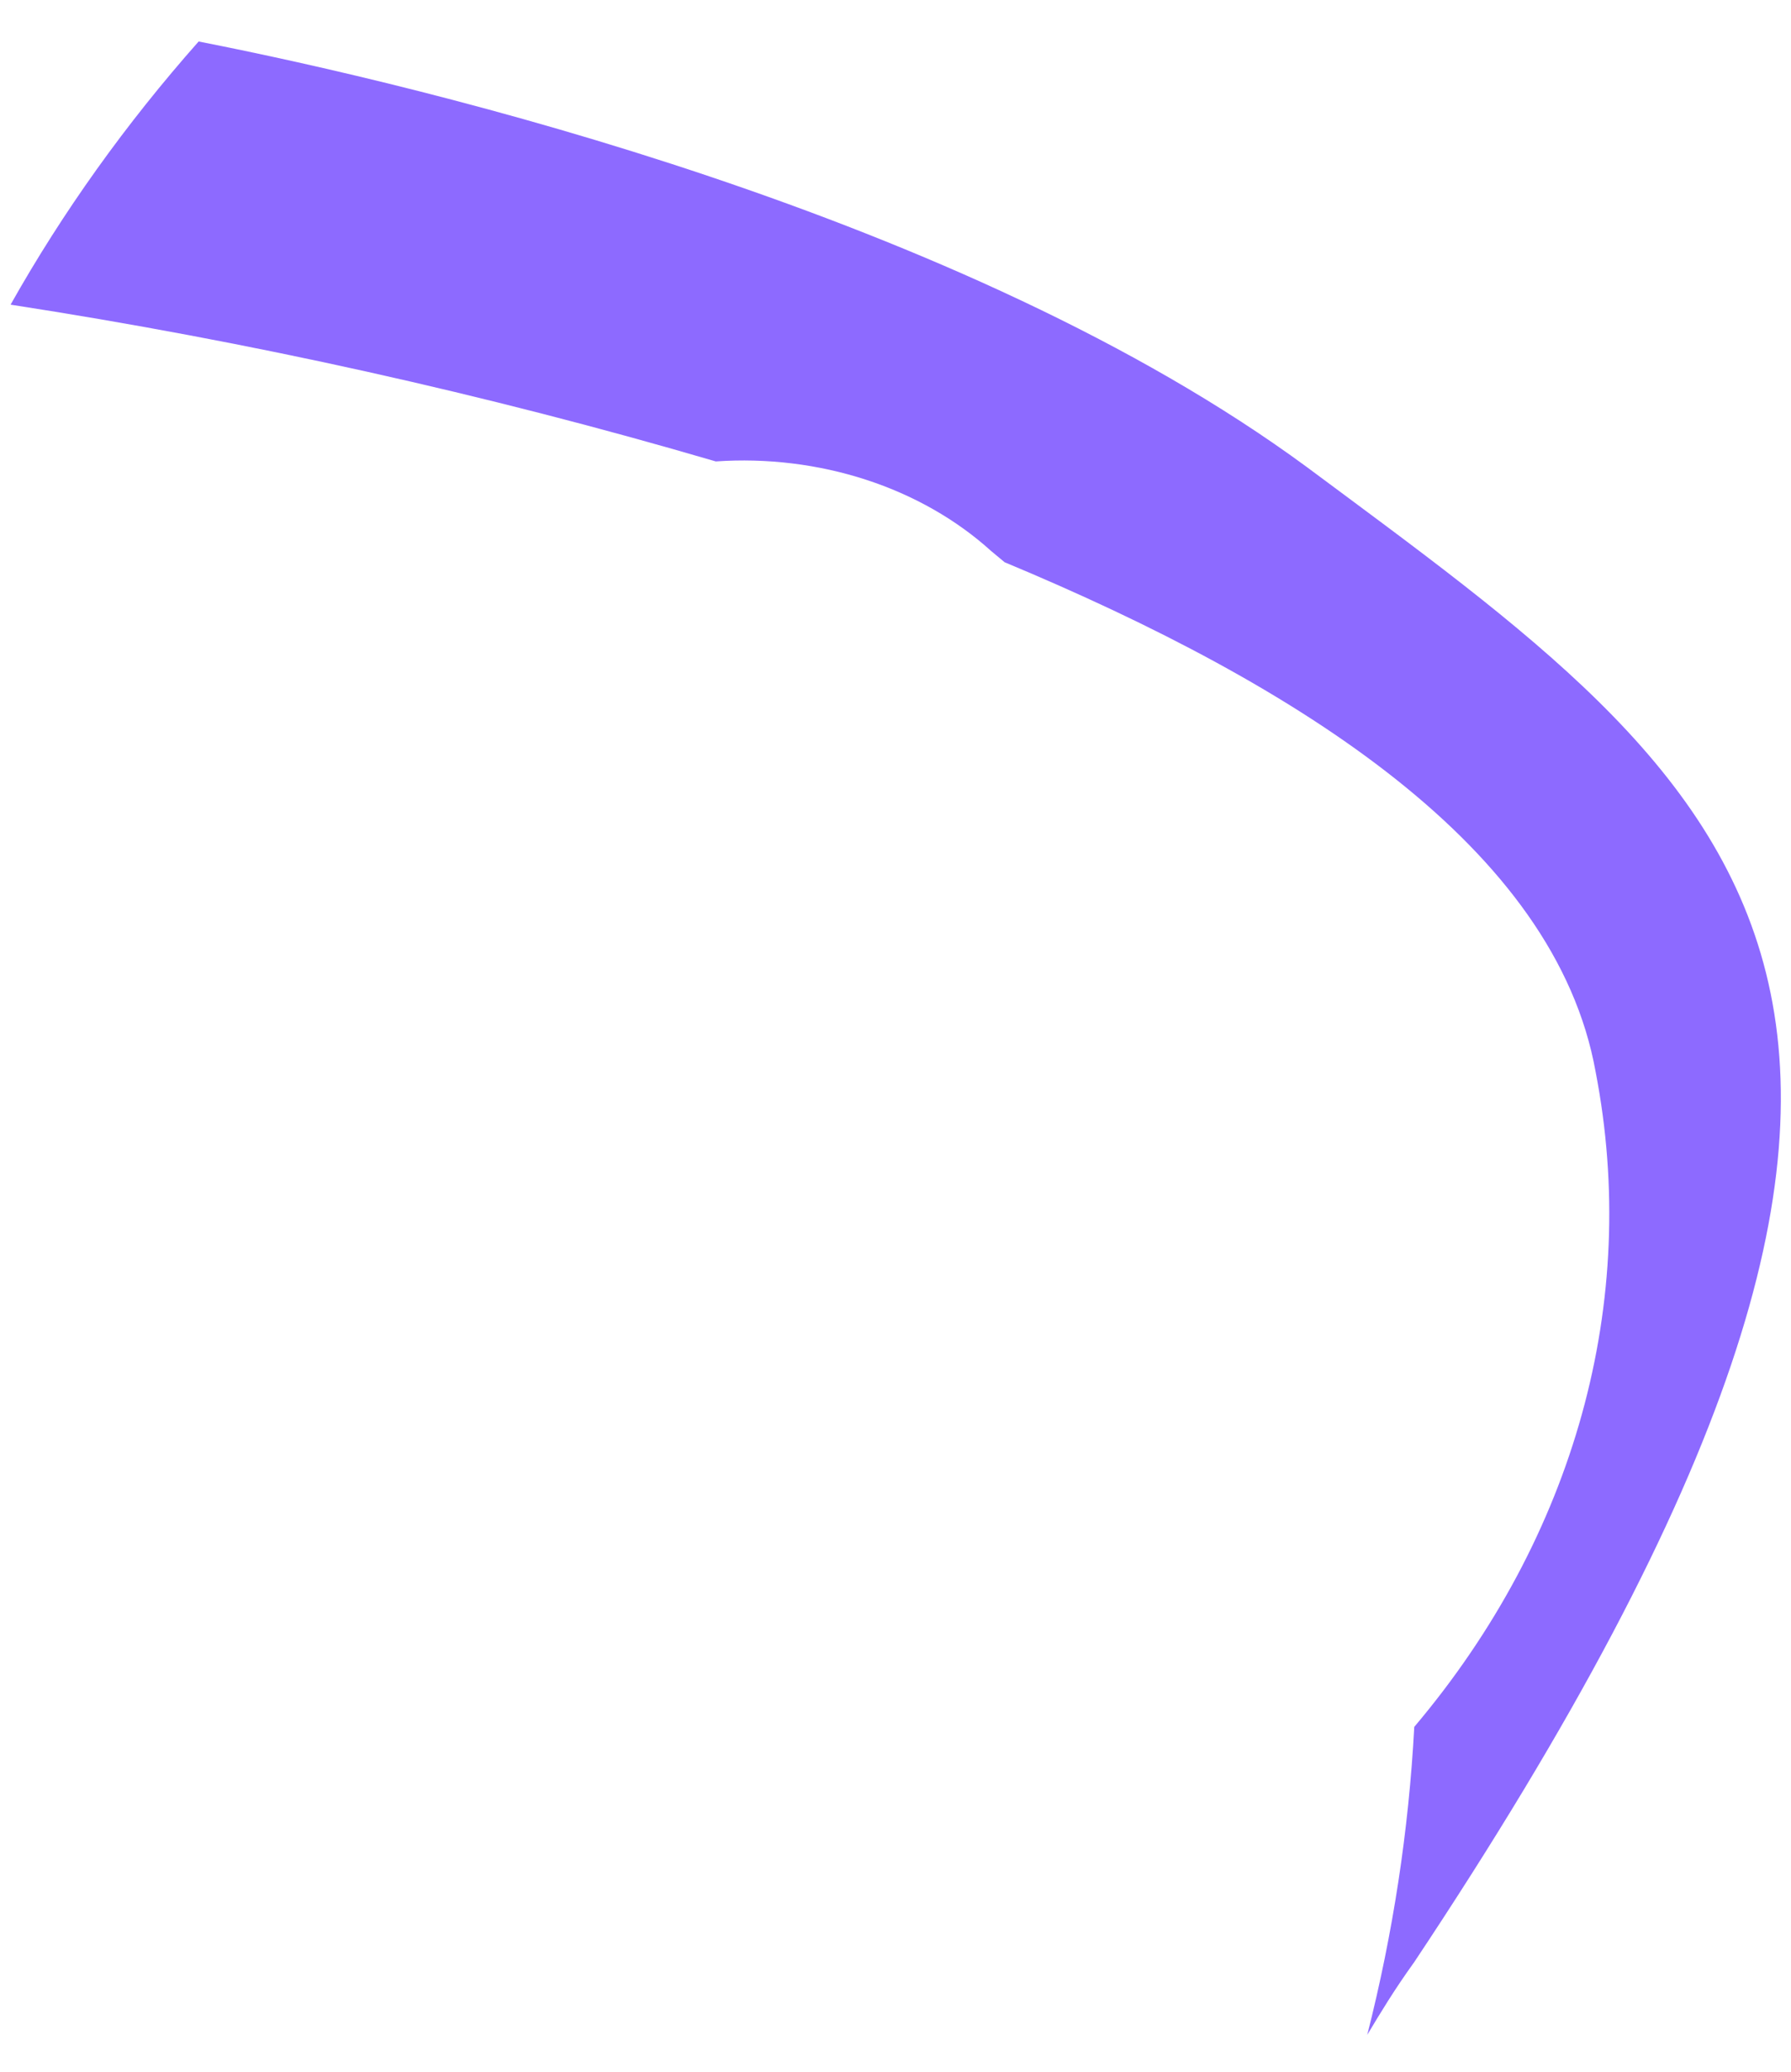<?xml version="1.0" encoding="UTF-8" standalone="no"?><svg width='32' height='37' viewBox='0 0 32 37' fill='none' xmlns='http://www.w3.org/2000/svg'>
<path d='M28.509 19.141C27.789 15.141 23.229 12.241 17.949 10.041L17.709 9.841C17.089 9.28 16.324 8.844 15.471 8.567C14.619 8.29 13.701 8.178 12.789 8.241C8.683 7.038 4.47 6.102 0.189 5.441C1.121 3.786 2.246 2.212 3.549 0.741C7.629 1.541 17.229 3.841 23.349 8.341C31.149 14.141 36.789 17.741 25.269 35.041C24.909 35.541 24.669 35.941 24.429 36.341C24.889 34.53 25.17 32.691 25.269 30.841C28.141 27.443 29.304 23.244 28.509 19.141Z' fill='#8D6AFF'/>
</svg>

